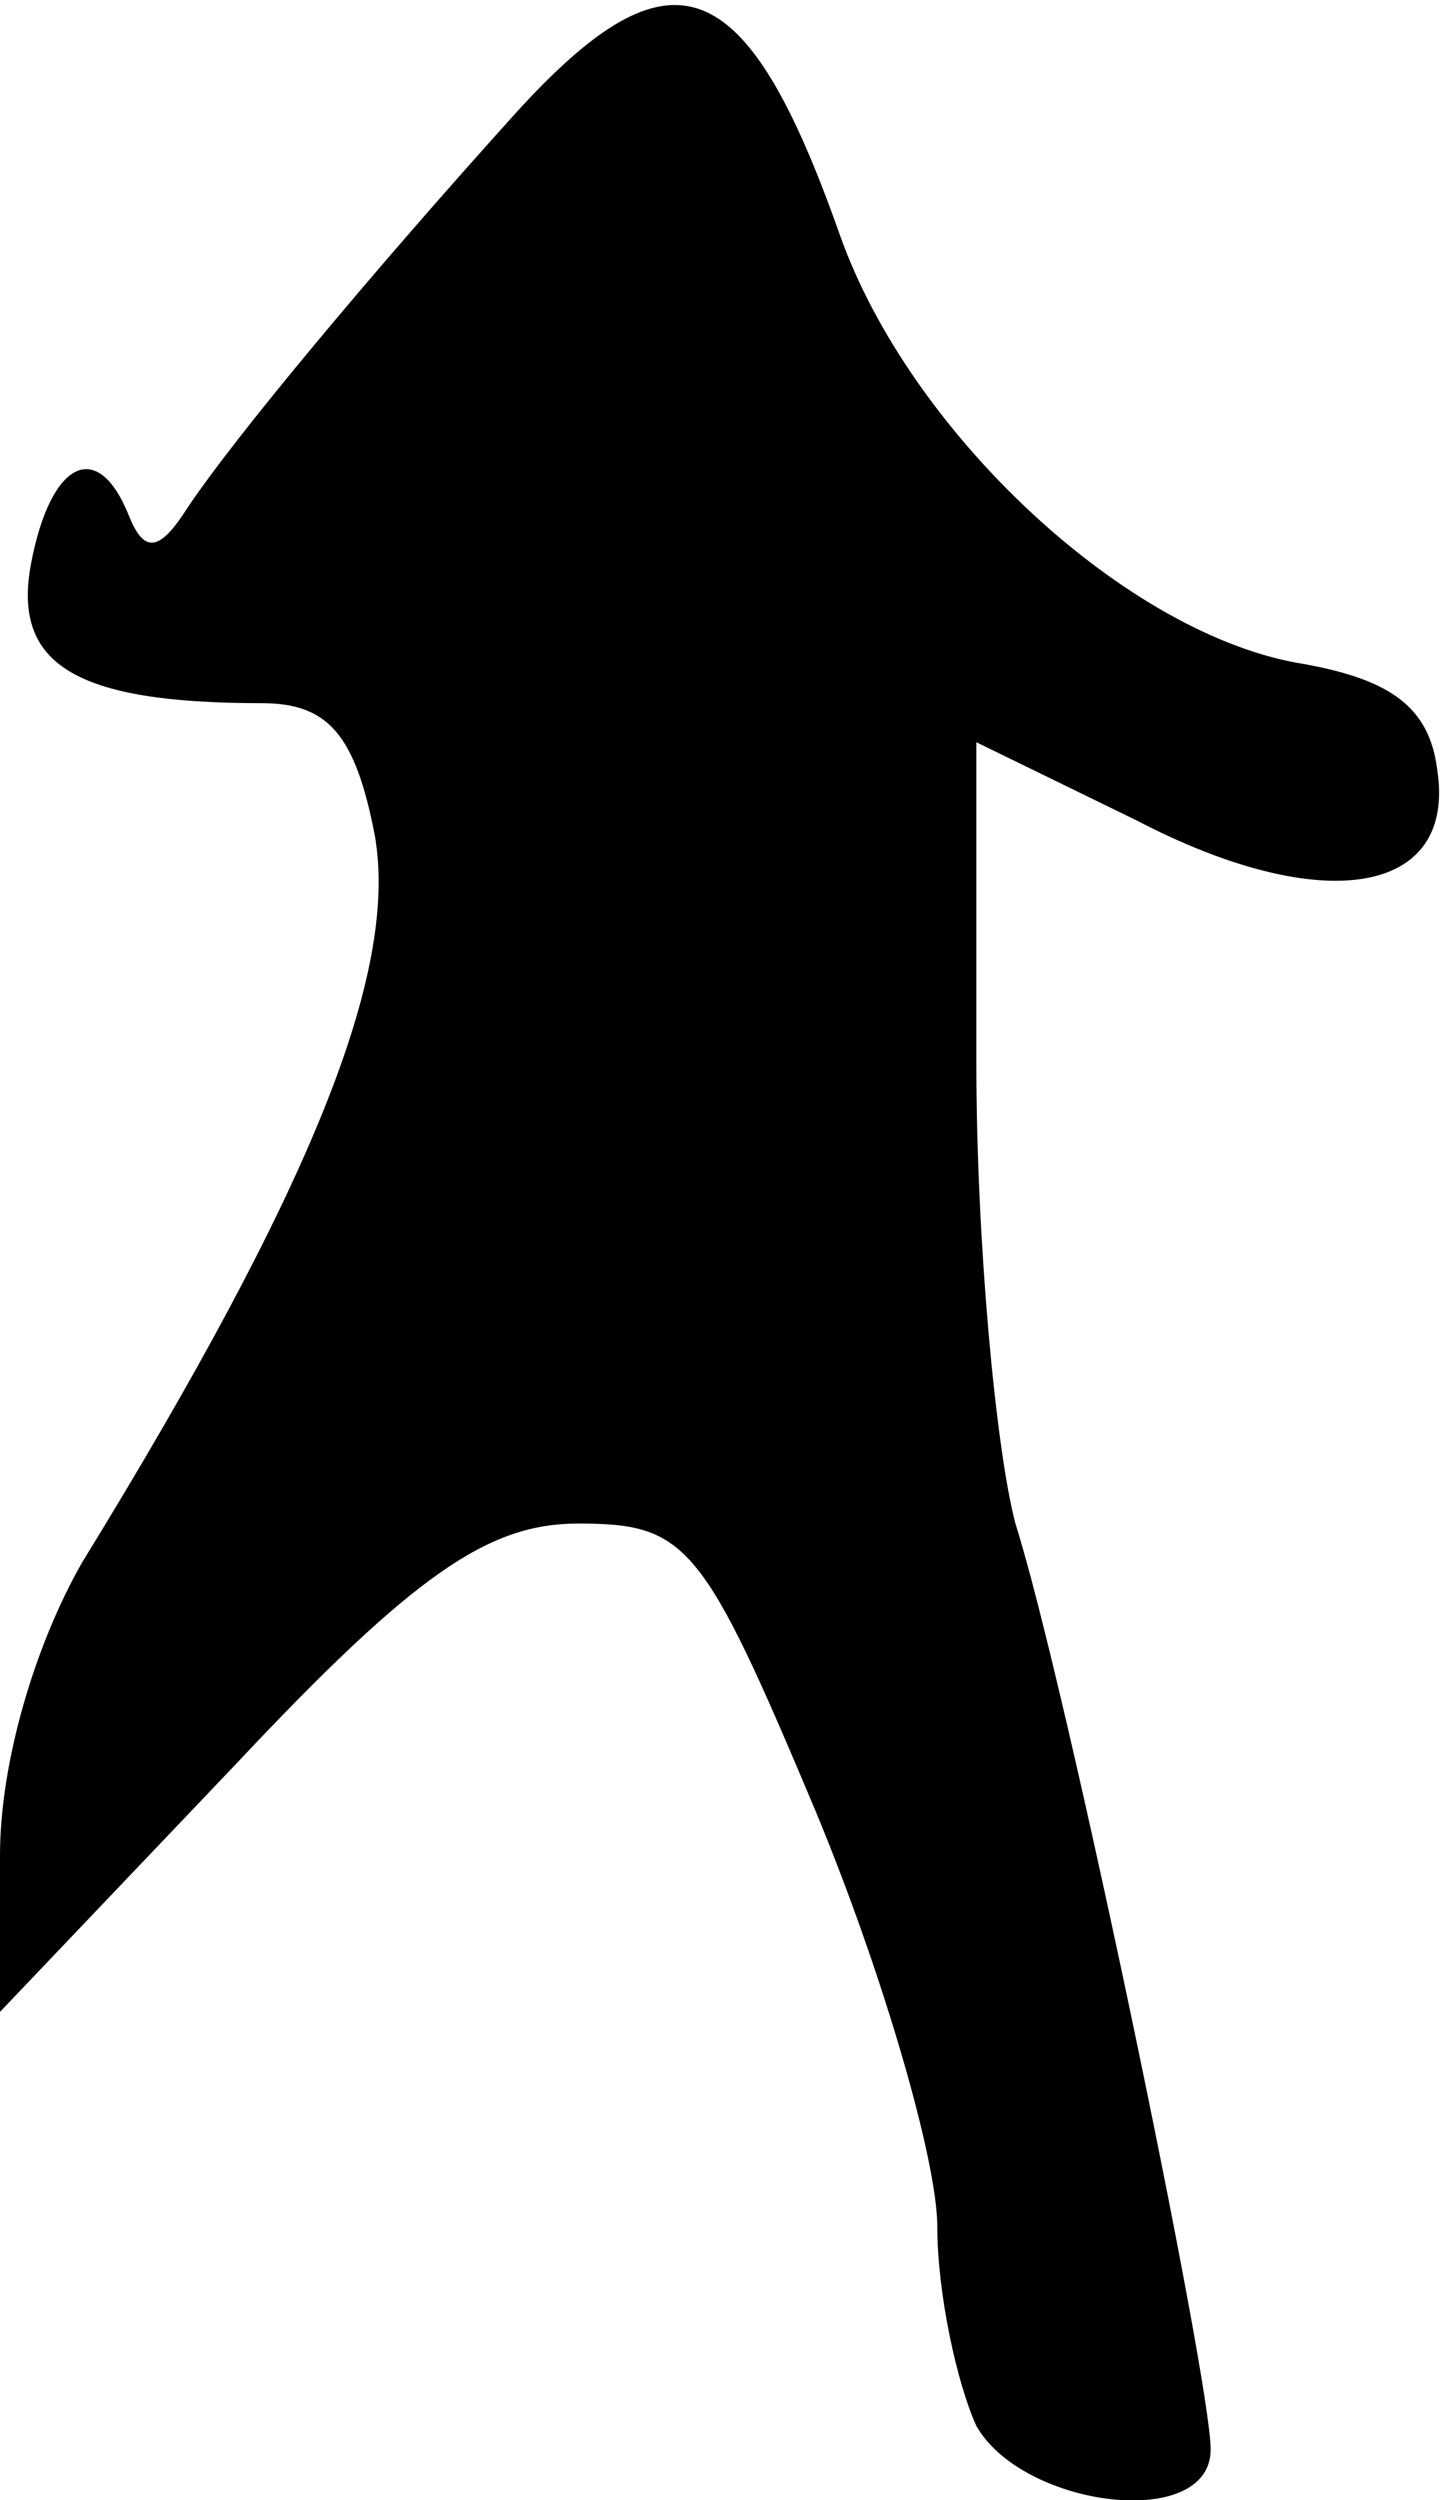 <?xml version="1.0" standalone="no"?>
<!DOCTYPE svg PUBLIC "-//W3C//DTD SVG 20010904//EN"
 "http://www.w3.org/TR/2001/REC-SVG-20010904/DTD/svg10.dtd">
<svg version="1.0" xmlns="http://www.w3.org/2000/svg"
 width="37pt" height="64pt" viewBox="0 0 37 64"
 preserveAspectRatio="xMidYMid meet">
<g transform="translate(0,64) scale(0.1,-0.1)"
fill="#000000" stroke="none">
<path fill="#000000" stroke="none" d="M132 611 c-37 -41 -72 -83 -84 -101 -7
-11 -11 -12 -15 -2 -8 20 -20 14 -25 -12 -5 -26 11 -36 59 -36 17 0 24 -8 29
-34 6 -35 -16 -90 -75 -186 -12 -21 -21 -51 -21 -75 l0 -40 60 63 c46 49 65
62 88 62 28 0 32 -5 61 -74 17 -41 31 -89 31 -106 0 -17 5 -40 10 -51 12 -21
60 -27 60 -6 0 18 -37 196 -50 237 -5 19 -10 72 -10 118 l0 82 41 -20 c48 -25
82 -19 77 13 -2 16 -12 23 -34 27 -45 7 -101 59 -119 110 -24 68 -43 75 -83
31z"/>
</g>
</svg>
